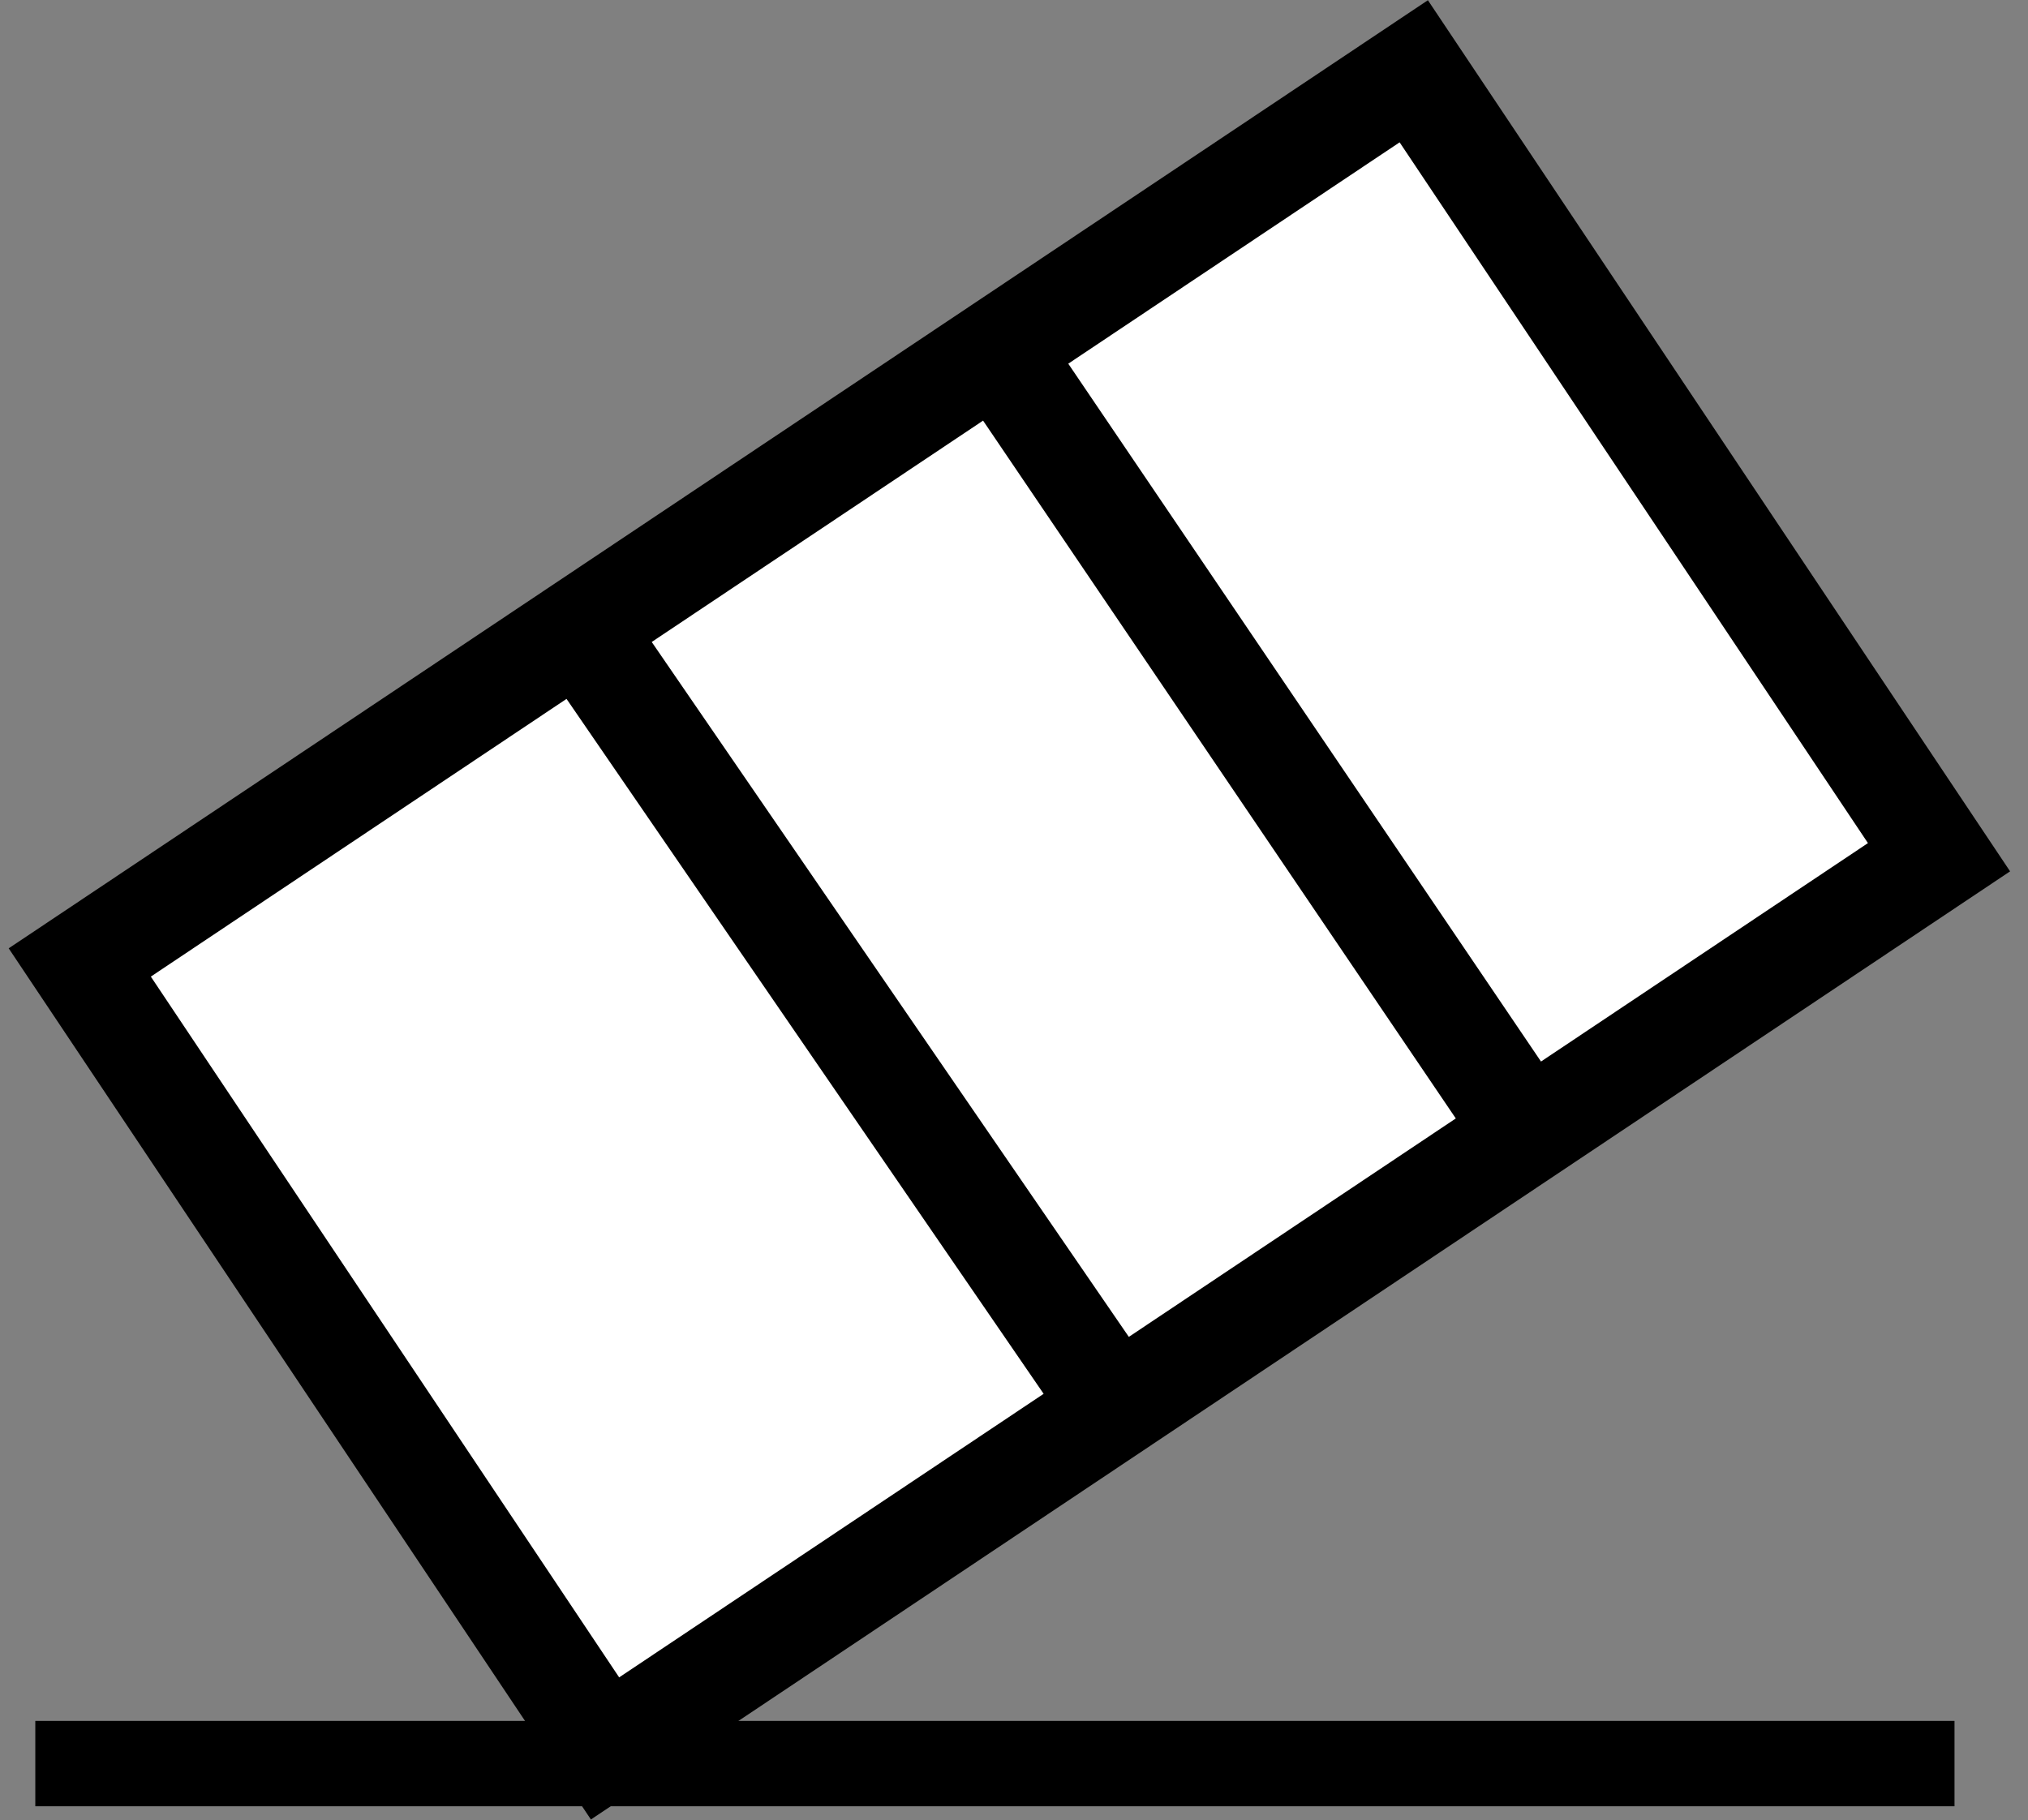 <svg width="88" height="79" viewBox="0 0 88 79" fill="none" xmlns="http://www.w3.org/2000/svg">
<rect x="0" y="0" width="88" height="79" fill="#808080" stroke="none"/>
<path d="M26.254 75.883L3.461 41.772L25.173 27.264L43.26 15.178L61.346 3.093L84.139 37.204L66.266 49.147L48.393 61.089L26.254 75.883Z" fill="white"/>
<path fill-rule="evenodd" clip-rule="evenodd" d="M25.641 78.967L0.377 41.158L61.96 0.009L87.223 37.817L25.641 78.967ZM26.867 72.799L45.286 60.492L24.583 30.332L6.545 42.385L26.867 72.799ZM28.28 27.862L48.983 58.021L63.171 48.541L42.658 18.255L28.28 27.862ZM46.355 15.784L66.868 46.071L81.055 36.591L60.733 6.177L46.355 15.784Z" fill="black"/>
<path fill-rule="evenodd" clip-rule="evenodd" d="M84.811 78.393H1.532V74.688H84.811V78.393Z" fill="black"/>
</svg>
